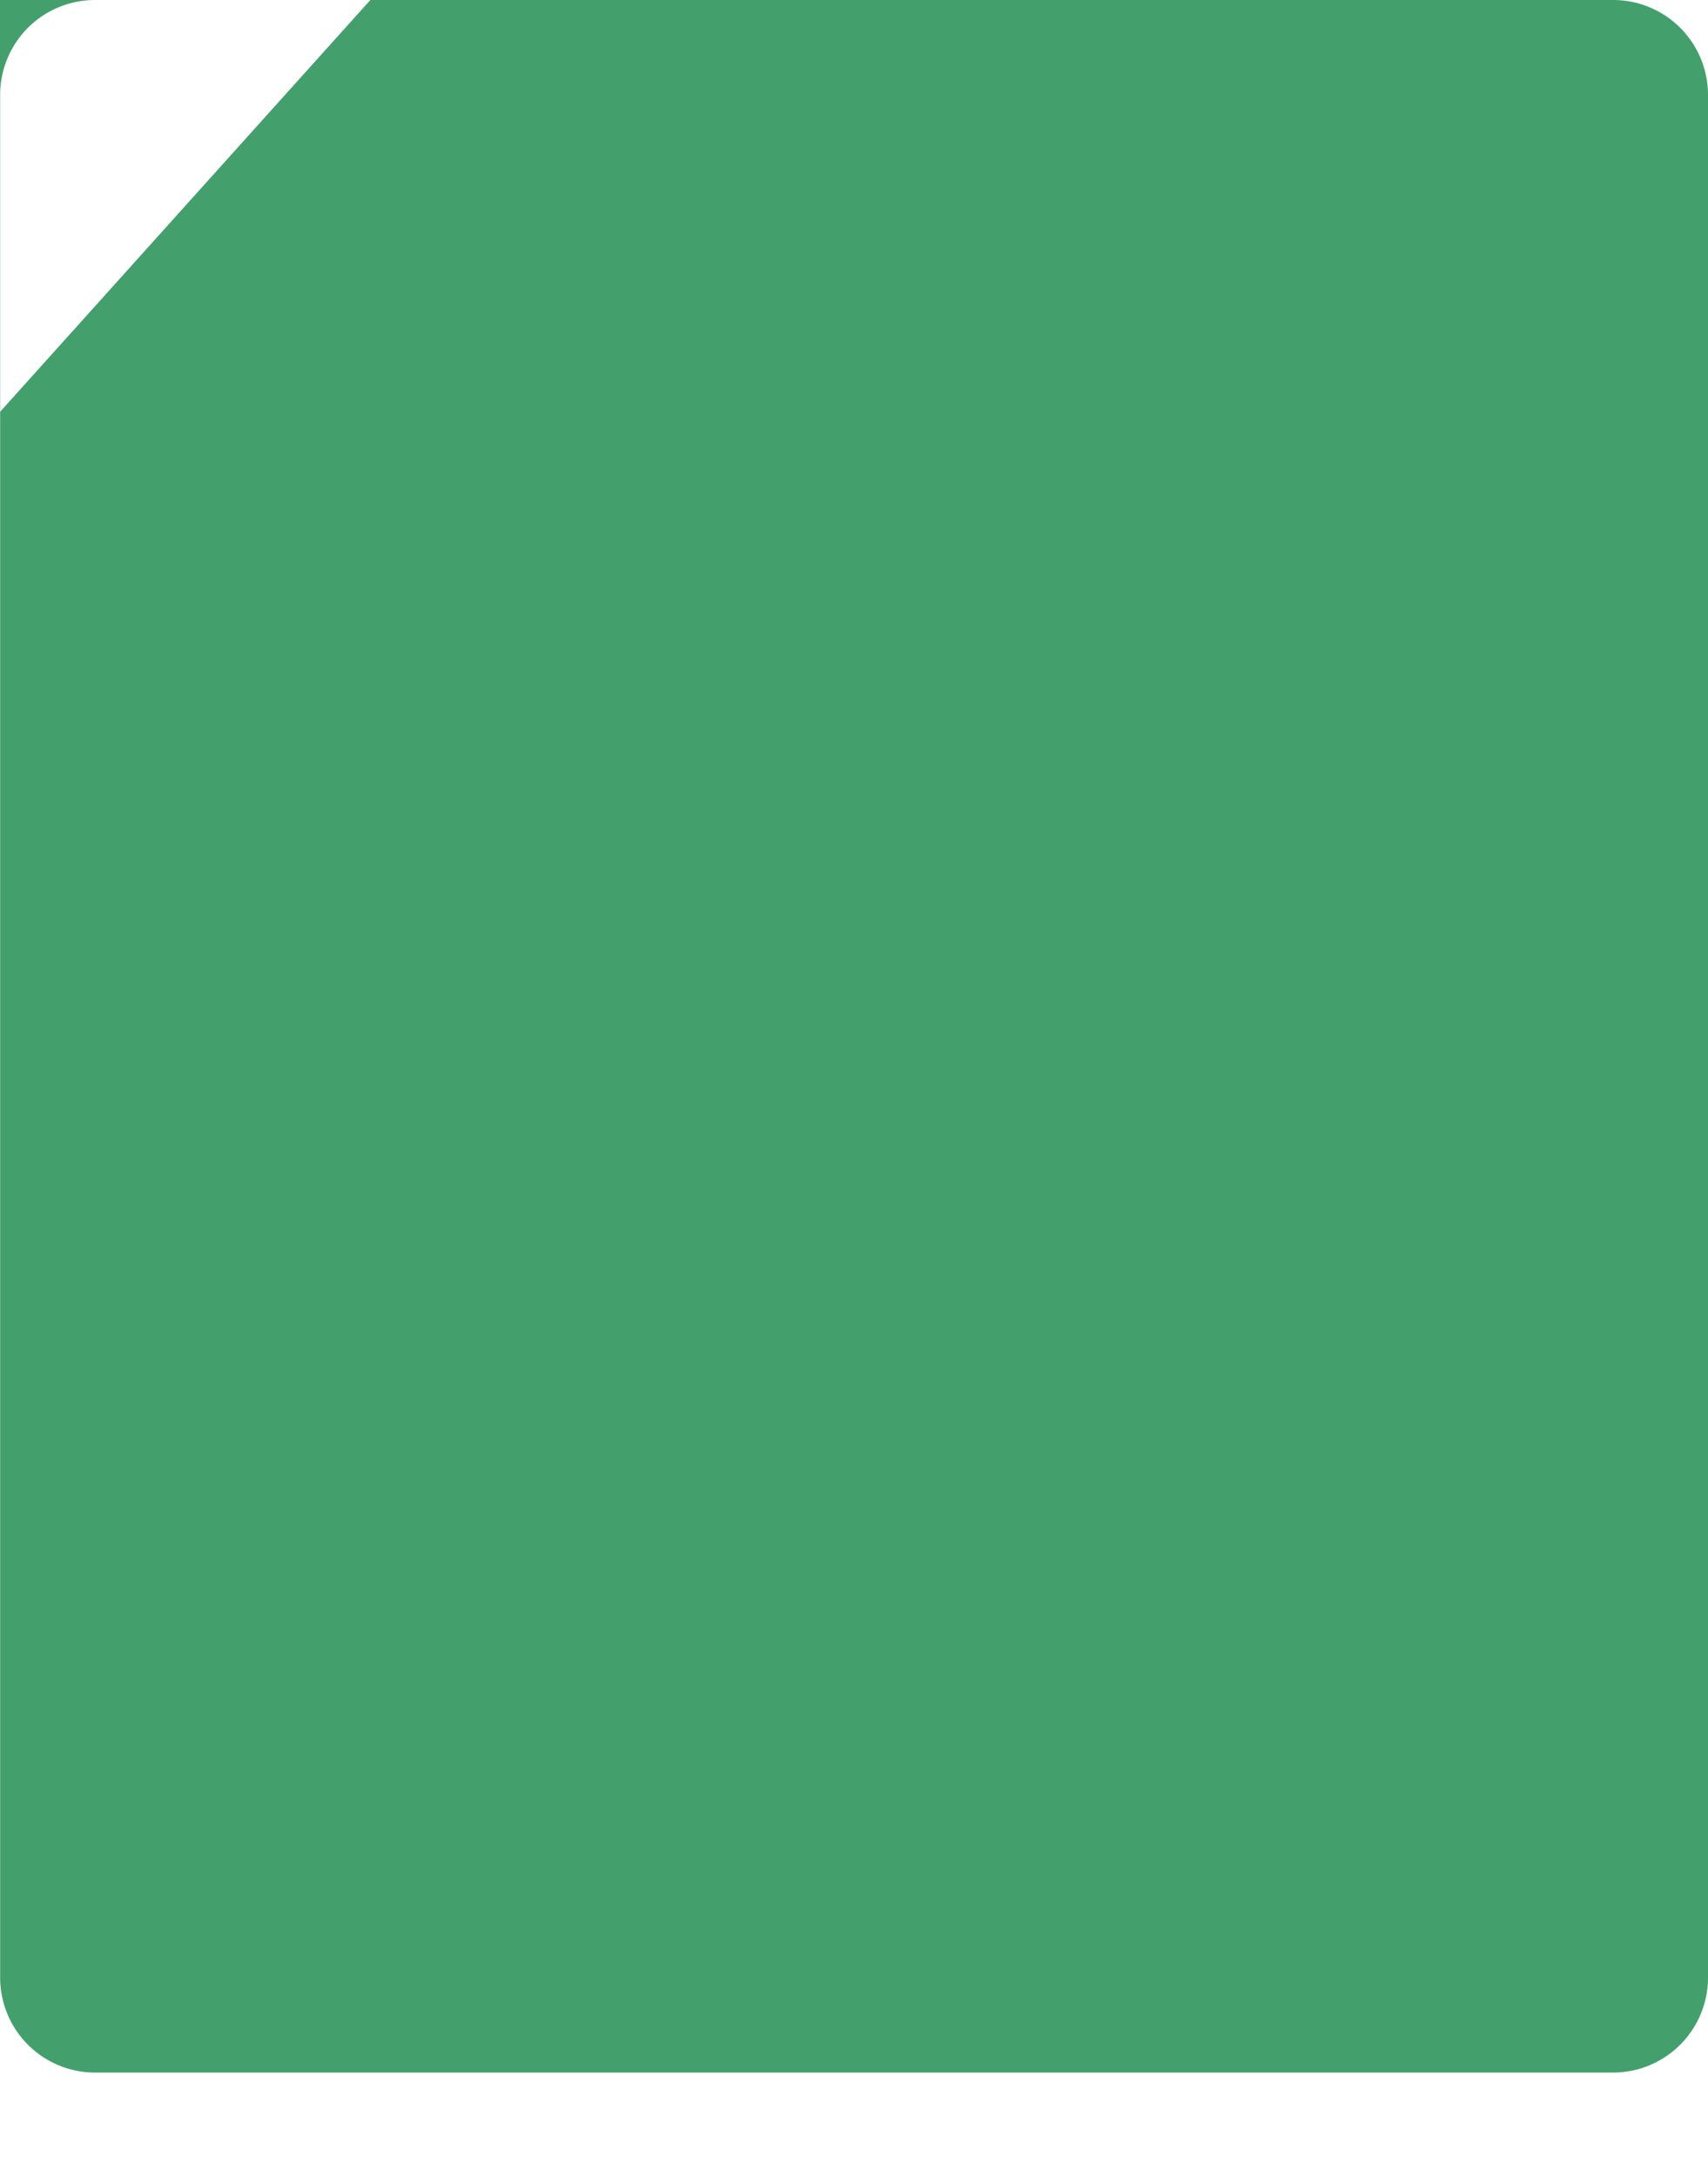<svg xmlns="http://www.w3.org/2000/svg" xmlns:xlink="http://www.w3.org/1999/xlink" width="94.969" height="121" viewBox="0 0 94.969 121">
  <defs>
    <style>
      .cls-1 {
        fill: #43a06d;
        fill-rule: evenodd;
        filter: url(#filter);
      }
    </style>
    <filter x="198.031" y="970" width="94.969" height="121" filterUnits="userSpaceOnUse">
      <feOffset result="offset" dy="5" in="SourceAlpha"/>
      <feGaussianBlur result="blur"/>
      <feFlood result="flood" flood-color="#1d4630" flood-opacity="0.75"/>
      <feComposite result="composite" operator="in" in2="blur"/>
      <feBlend result="blend" in="SourceGraphic"/>
    </filter>
  </defs>
  <path  data-name="Rounded Rectangle 14" class="cls-1" d="M203.314,970h84.41A5.276,5.276,0,0,1,293,975.276V1079.96a5.282,5.282,0,0,1-5.276,5.28h-84.41a5.282,5.282,0,0,1-5.275-5.28V975.276A5.276,5.276,0,0,1,203.314,970Zm-20.469-1.527,15.194,24.421,21.271-23.657" transform="translate(-198.031 -970)"/>
</svg>
